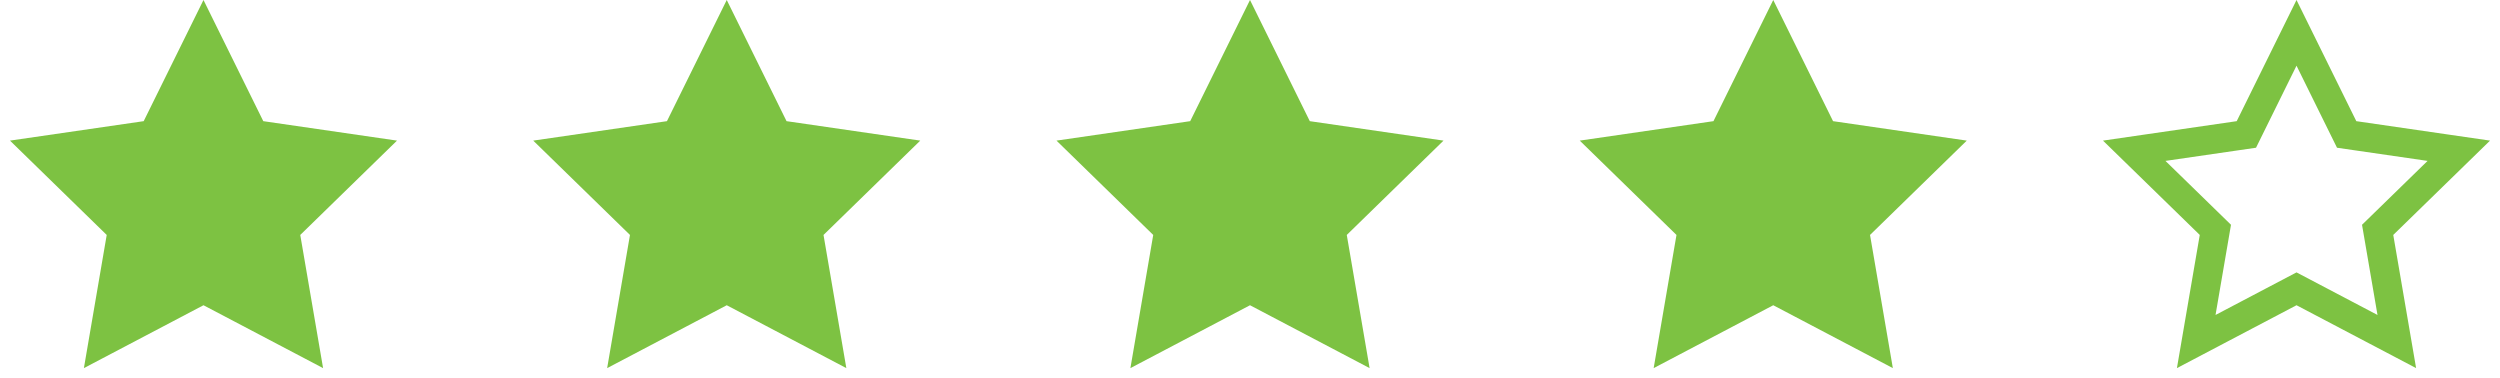 <?xml version="1.0" encoding="UTF-8"?>
<svg width="86px" height="13px" viewBox="0 0 86 13" version="1.1" xmlns="http://www.w3.org/2000/svg" xmlns:xlink="http://www.w3.org/1999/xlink">
    <!-- Generator: Sketch 56.3 (81716) - https://sketch.com -->
    <title>Reviews</title>
    <desc>Created with Sketch.</desc>
    <g id="PDP---Desktop" stroke="none" stroke-width="1" fill="none" fill-rule="evenodd">
        <g id="PDP-D" transform="translate(-279, -215)">
            <g id="Group-13" transform="translate(50, 185)">
                <g id="Reviews" transform="translate(229, 30)">
                    <polygon id="Star" fill="#7DC242" points="7 10.5 2.886 12.663 3.671 8.082 0.343 4.837 4.943 4.168 7 0 9.057 4.168 13.657 4.837 10.329 8.082 11.114 12.663"></polygon>
                    <polygon id="Star-Copy-2" fill="#7DC242" points="43 10.5 38.886 12.663 39.671 8.082 36.343 4.837 40.943 4.168 43 0 45.057 4.168 49.657 4.837 46.329 8.082 47.114 12.663"></polygon>
                    <polygon id="Star-Copy" fill="#7DC242" points="25 10.5 20.886 12.663 21.671 8.082 18.343 4.837 22.943 4.168 25 0 27.057 4.168 31.657 4.837 28.329 8.082 29.114 12.663"></polygon>
                    <polygon id="Star-Copy-3" fill="#7DC242" points="61 10.5 56.886 12.663 57.671 8.082 54.343 4.837 58.943 4.168 61 0 63.057 4.168 67.657 4.837 64.329 8.082 65.114 12.663"></polygon>
                    <path d="M82.45,11.749 L81.791,7.907 L84.583,5.186 L80.725,4.625 L79,1.13 L77.275,4.625 L73.417,5.186 L76.209,7.907 L75.55,11.749 L79,9.935 L82.45,11.749 Z" id="Star-Copy-4" stroke="#7DC242"></path>
                </g>
            </g>
        </g>
    </g>
</svg>